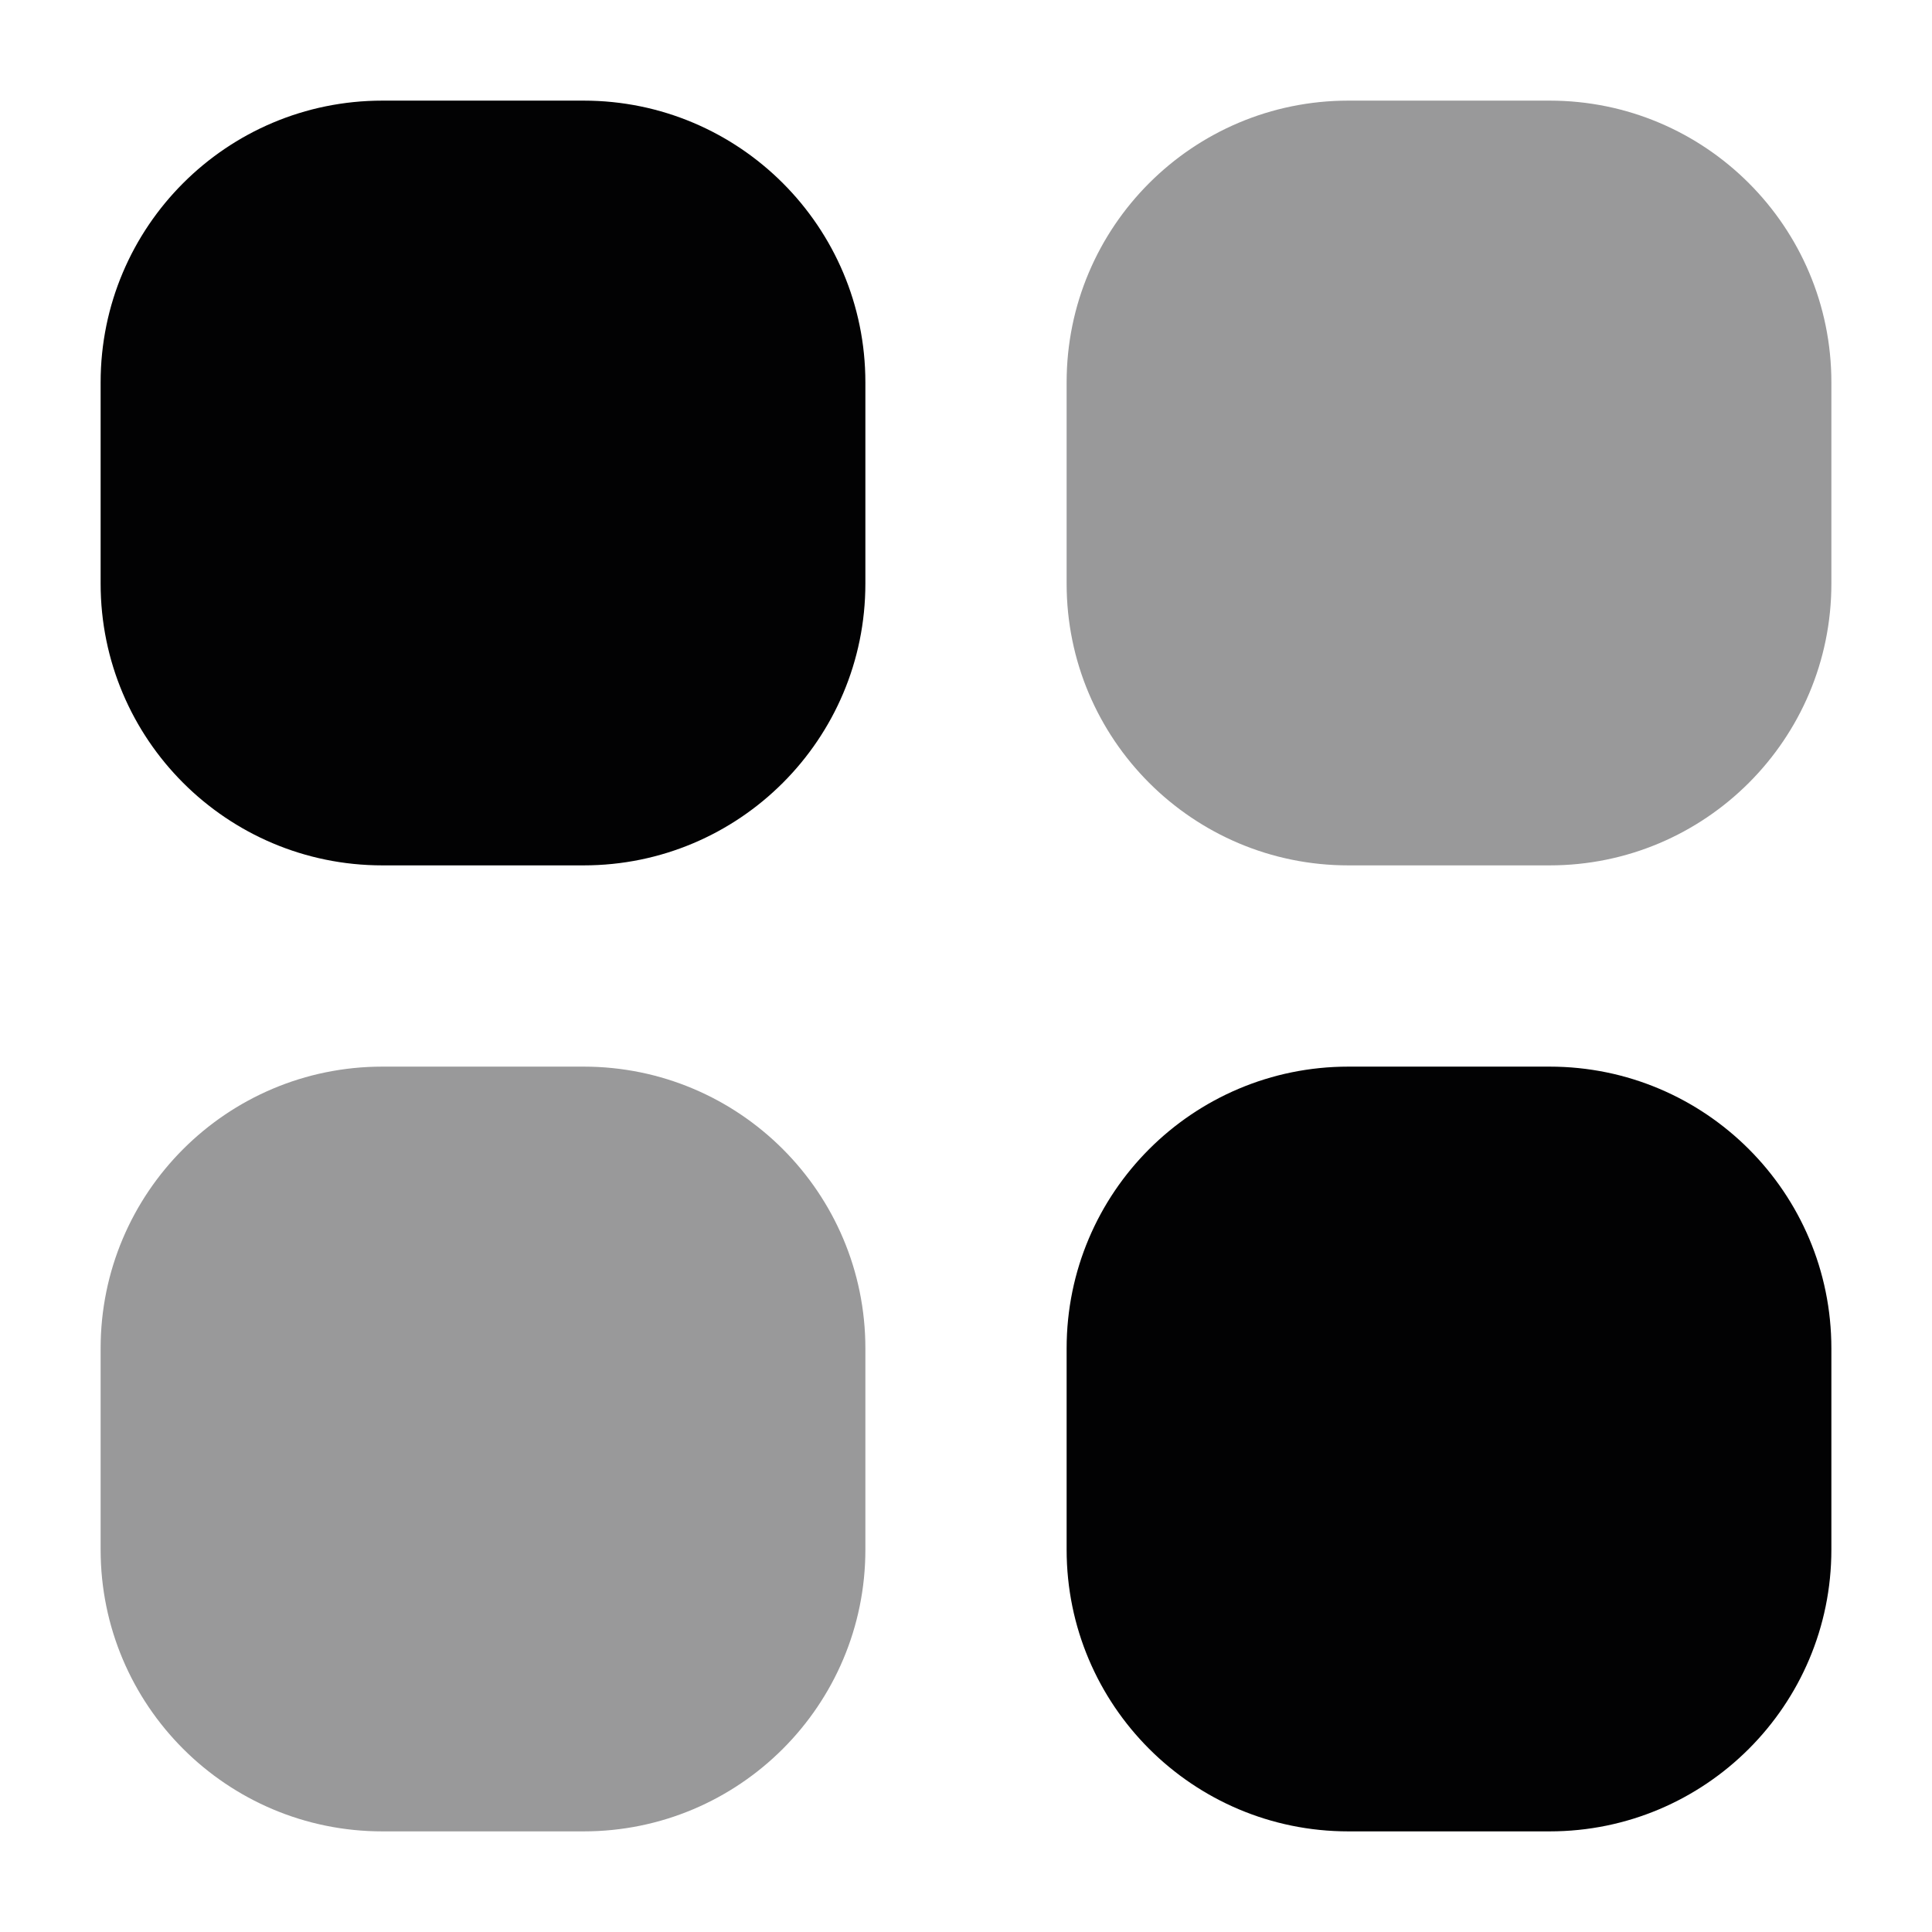 <svg width="24" height="24" viewBox="0 0 24 24" fill="none" xmlns="http://www.w3.org/2000/svg">
<path opacity="0.4" d="M1.25 16.75C1.25 14.817 2.817 13.25 4.75 13.25H7.25C9.183 13.25 10.75 14.817 10.75 16.75V19.25C10.75 21.183 9.183 22.75 7.25 22.75H4.75C2.817 22.75 1.25 21.183 1.25 19.25V16.75Z" fill="#020203"/>
<path d="M1.25 4.75C1.25 2.817 2.817 1.25 4.75 1.25H7.25C9.183 1.25 10.75 2.817 10.75 4.75V7.25C10.75 9.183 9.183 10.75 7.25 10.75H4.75C2.817 10.75 1.25 9.183 1.25 7.25V4.75Z" fill="#020203"/>
<path opacity="0.4" d="M13.25 4.75C13.25 2.817 14.817 1.25 16.75 1.25H19.25C21.183 1.25 22.75 2.817 22.75 4.75V7.25C22.75 9.183 21.183 10.75 19.25 10.75H16.75C14.817 10.75 13.25 9.183 13.25 7.25V4.75Z" fill="#020203"/>
<path d="M13.25 16.75C13.25 14.817 14.817 13.25 16.75 13.25H19.25C21.183 13.25 22.75 14.817 22.75 16.75V19.25C22.75 21.183 21.183 22.75 19.25 22.75H16.75C14.817 22.75 13.25 21.183 13.25 19.25V16.75Z" fill="#020203"/>
</svg>
